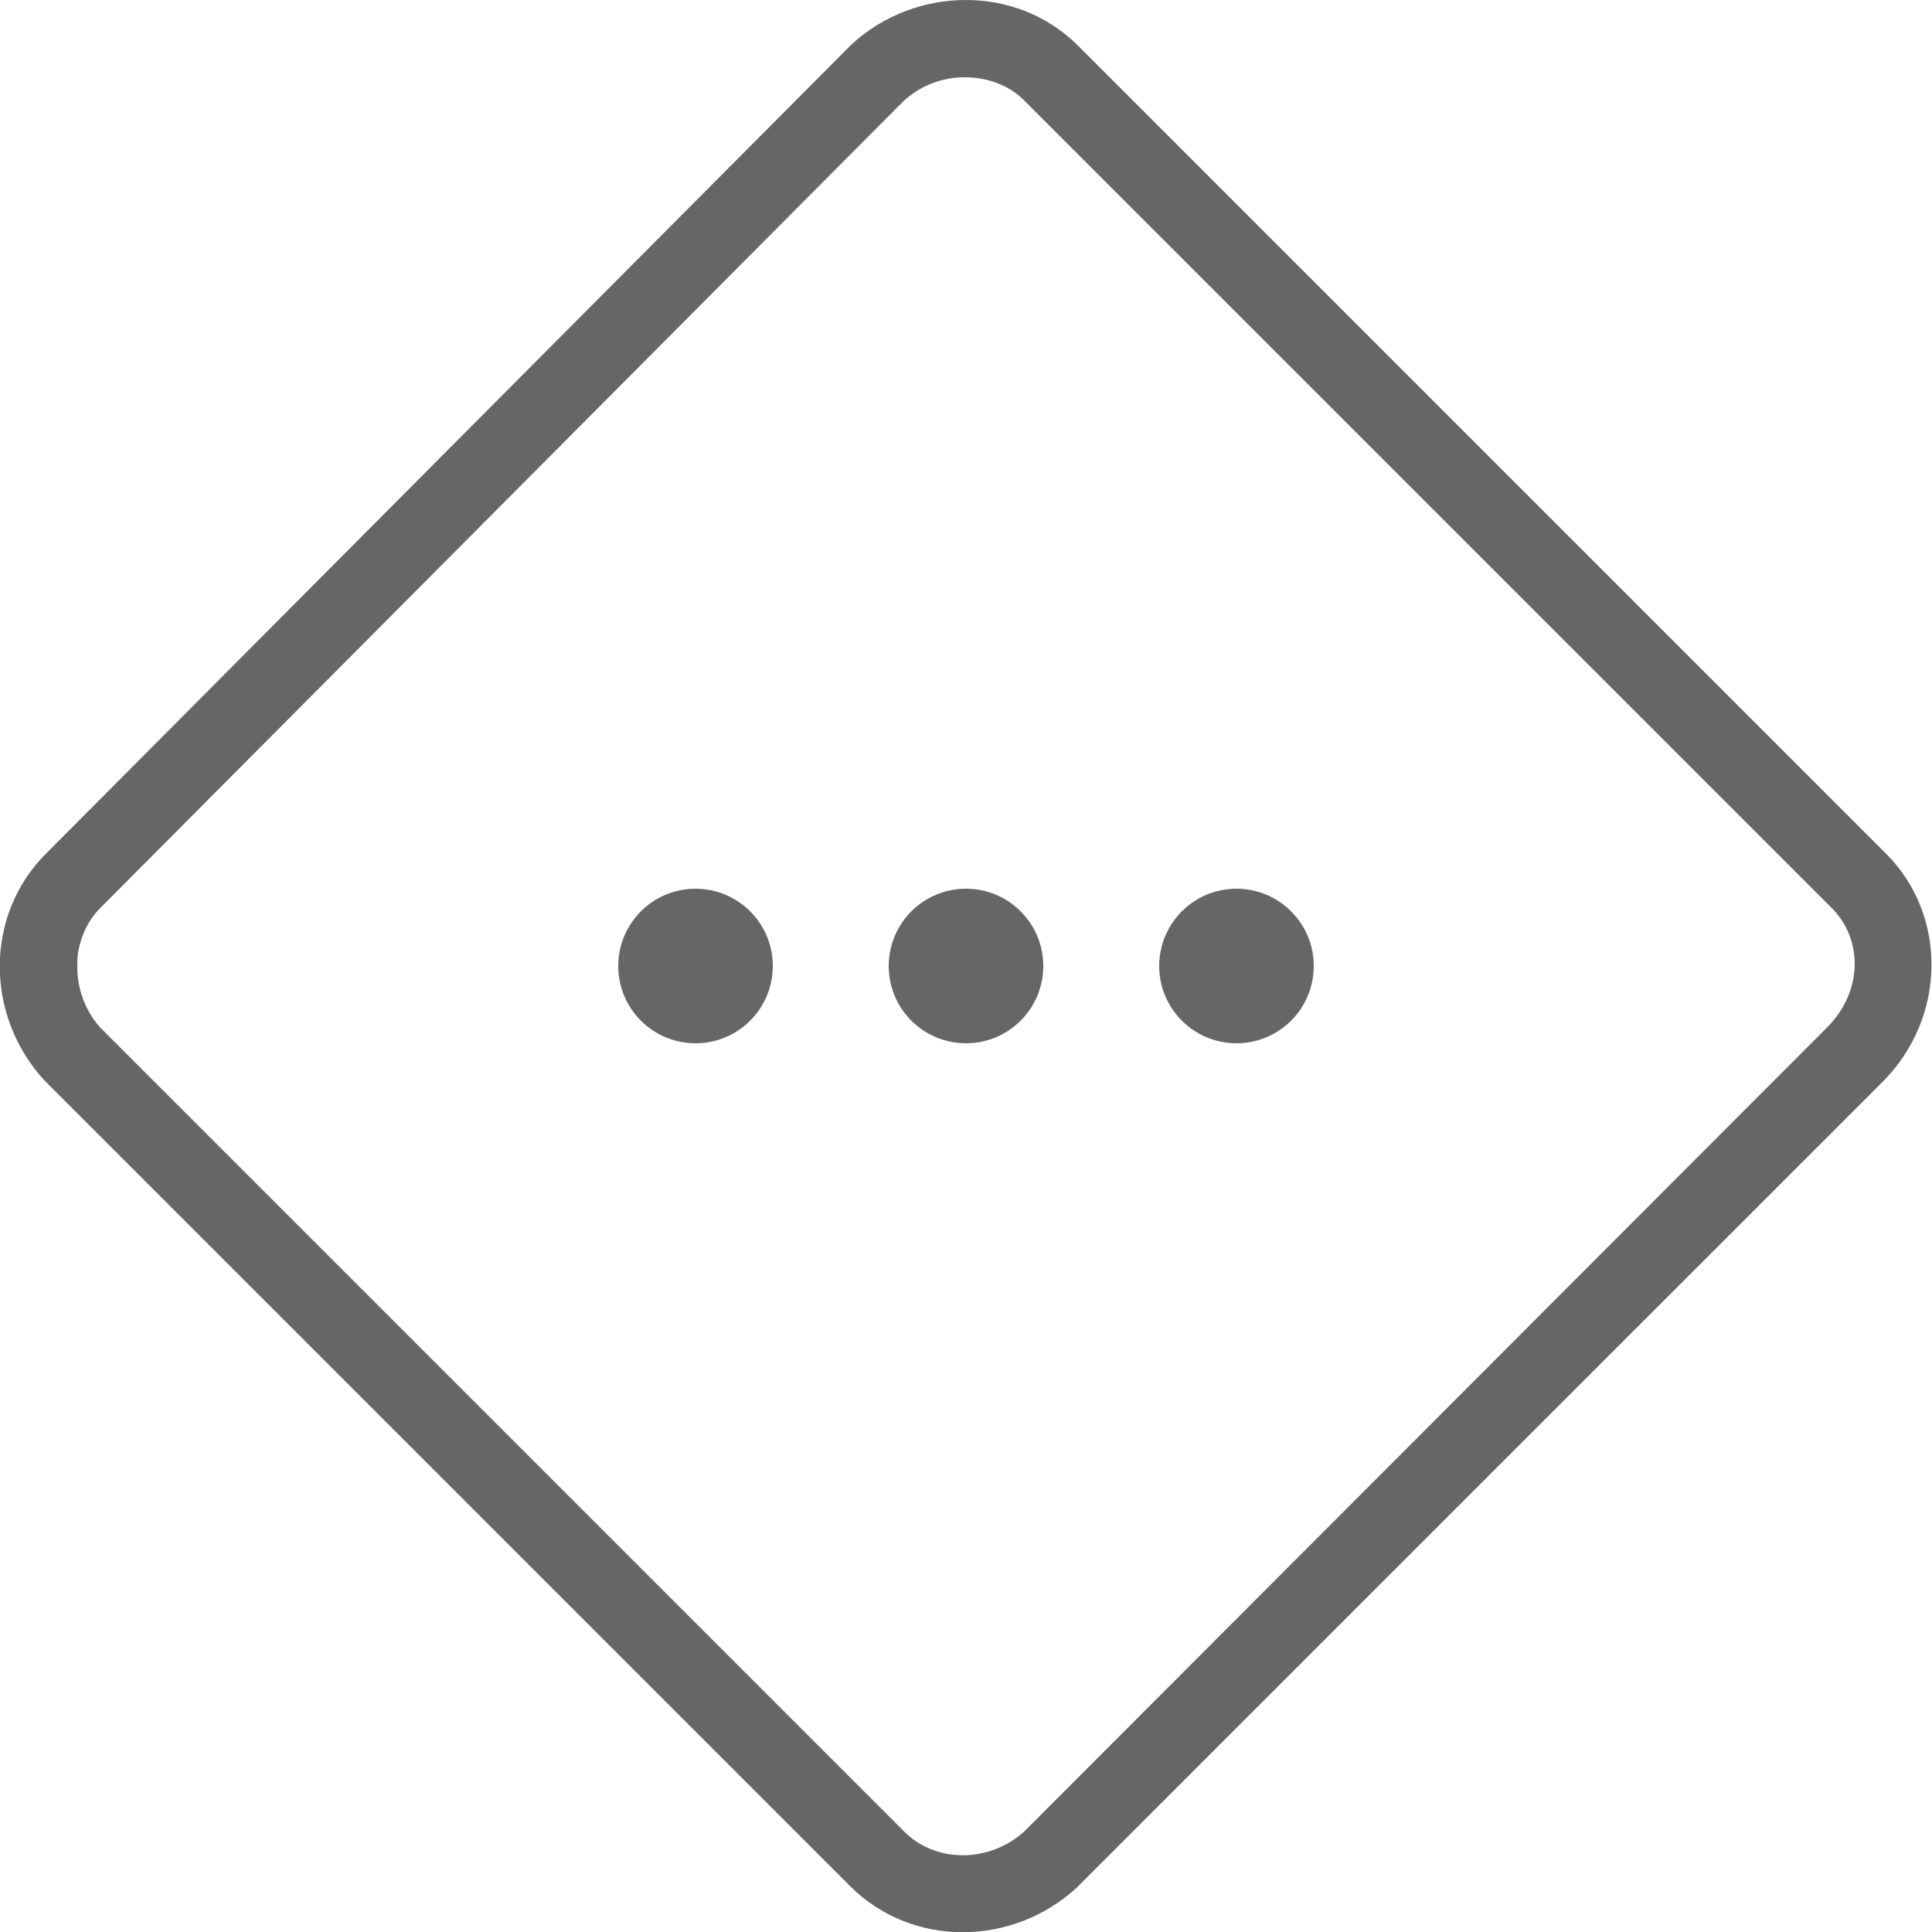 <svg xmlns="http://www.w3.org/2000/svg" viewBox="0 0 50 50" width="50" height="50" fill="#666"><path d="M 25 0 C 23.938 0 22.867 0.383 22.031 1.156 C 22.02 1.168 22.012 1.176 22 1.188 L 1.188 22.094 C -0.406 23.688 -0.391 26.293 1.156 27.969 C 1.168 27.98 1.176 27.988 1.188 28 L 22 48.812 C 23.594 50.406 26.199 50.391 27.875 48.844 C 27.887 48.832 27.895 48.824 27.906 48.812 L 48.719 28 C 50.383 26.336 50.406 23.688 48.812 22.094 L 27.906 1.188 C 27.109 0.391 26.062 0 25 0 Z M 24.969 2 C 25.531 2 26.098 2.191 26.5 2.594 L 47.406 23.5 C 48.215 24.309 48.219 25.656 47.281 26.594 L 26.531 47.375 C 26.52 47.387 26.512 47.398 26.5 47.406 C 25.574 48.23 24.203 48.203 23.406 47.406 L 2.625 26.625 C 2.613 26.613 2.605 26.605 2.594 26.594 C 2.184 26.133 1.996 25.559 2 25 C 2 24.859 2.004 24.73 2.031 24.594 C 2.109 24.188 2.293 23.801 2.594 23.5 L 23.375 2.625 L 23.406 2.594 C 23.863 2.188 24.418 2 24.969 2 Z M 18 23 C 16.895 23 16 23.895 16 25 C 16 26.105 16.895 27 18 27 C 19.105 27 20 26.105 20 25 C 20 23.895 19.105 23 18 23 Z M 25 23 C 23.895 23 23 23.895 23 25 C 23 26.105 23.895 27 25 27 C 26.105 27 27 26.105 27 25 C 27 23.895 26.105 23 25 23 Z M 32 23 C 30.895 23 30 23.895 30 25 C 30 26.105 30.895 27 32 27 C 33.105 27 34 26.105 34 25 C 34 23.895 33.105 23 32 23 Z"/></svg>